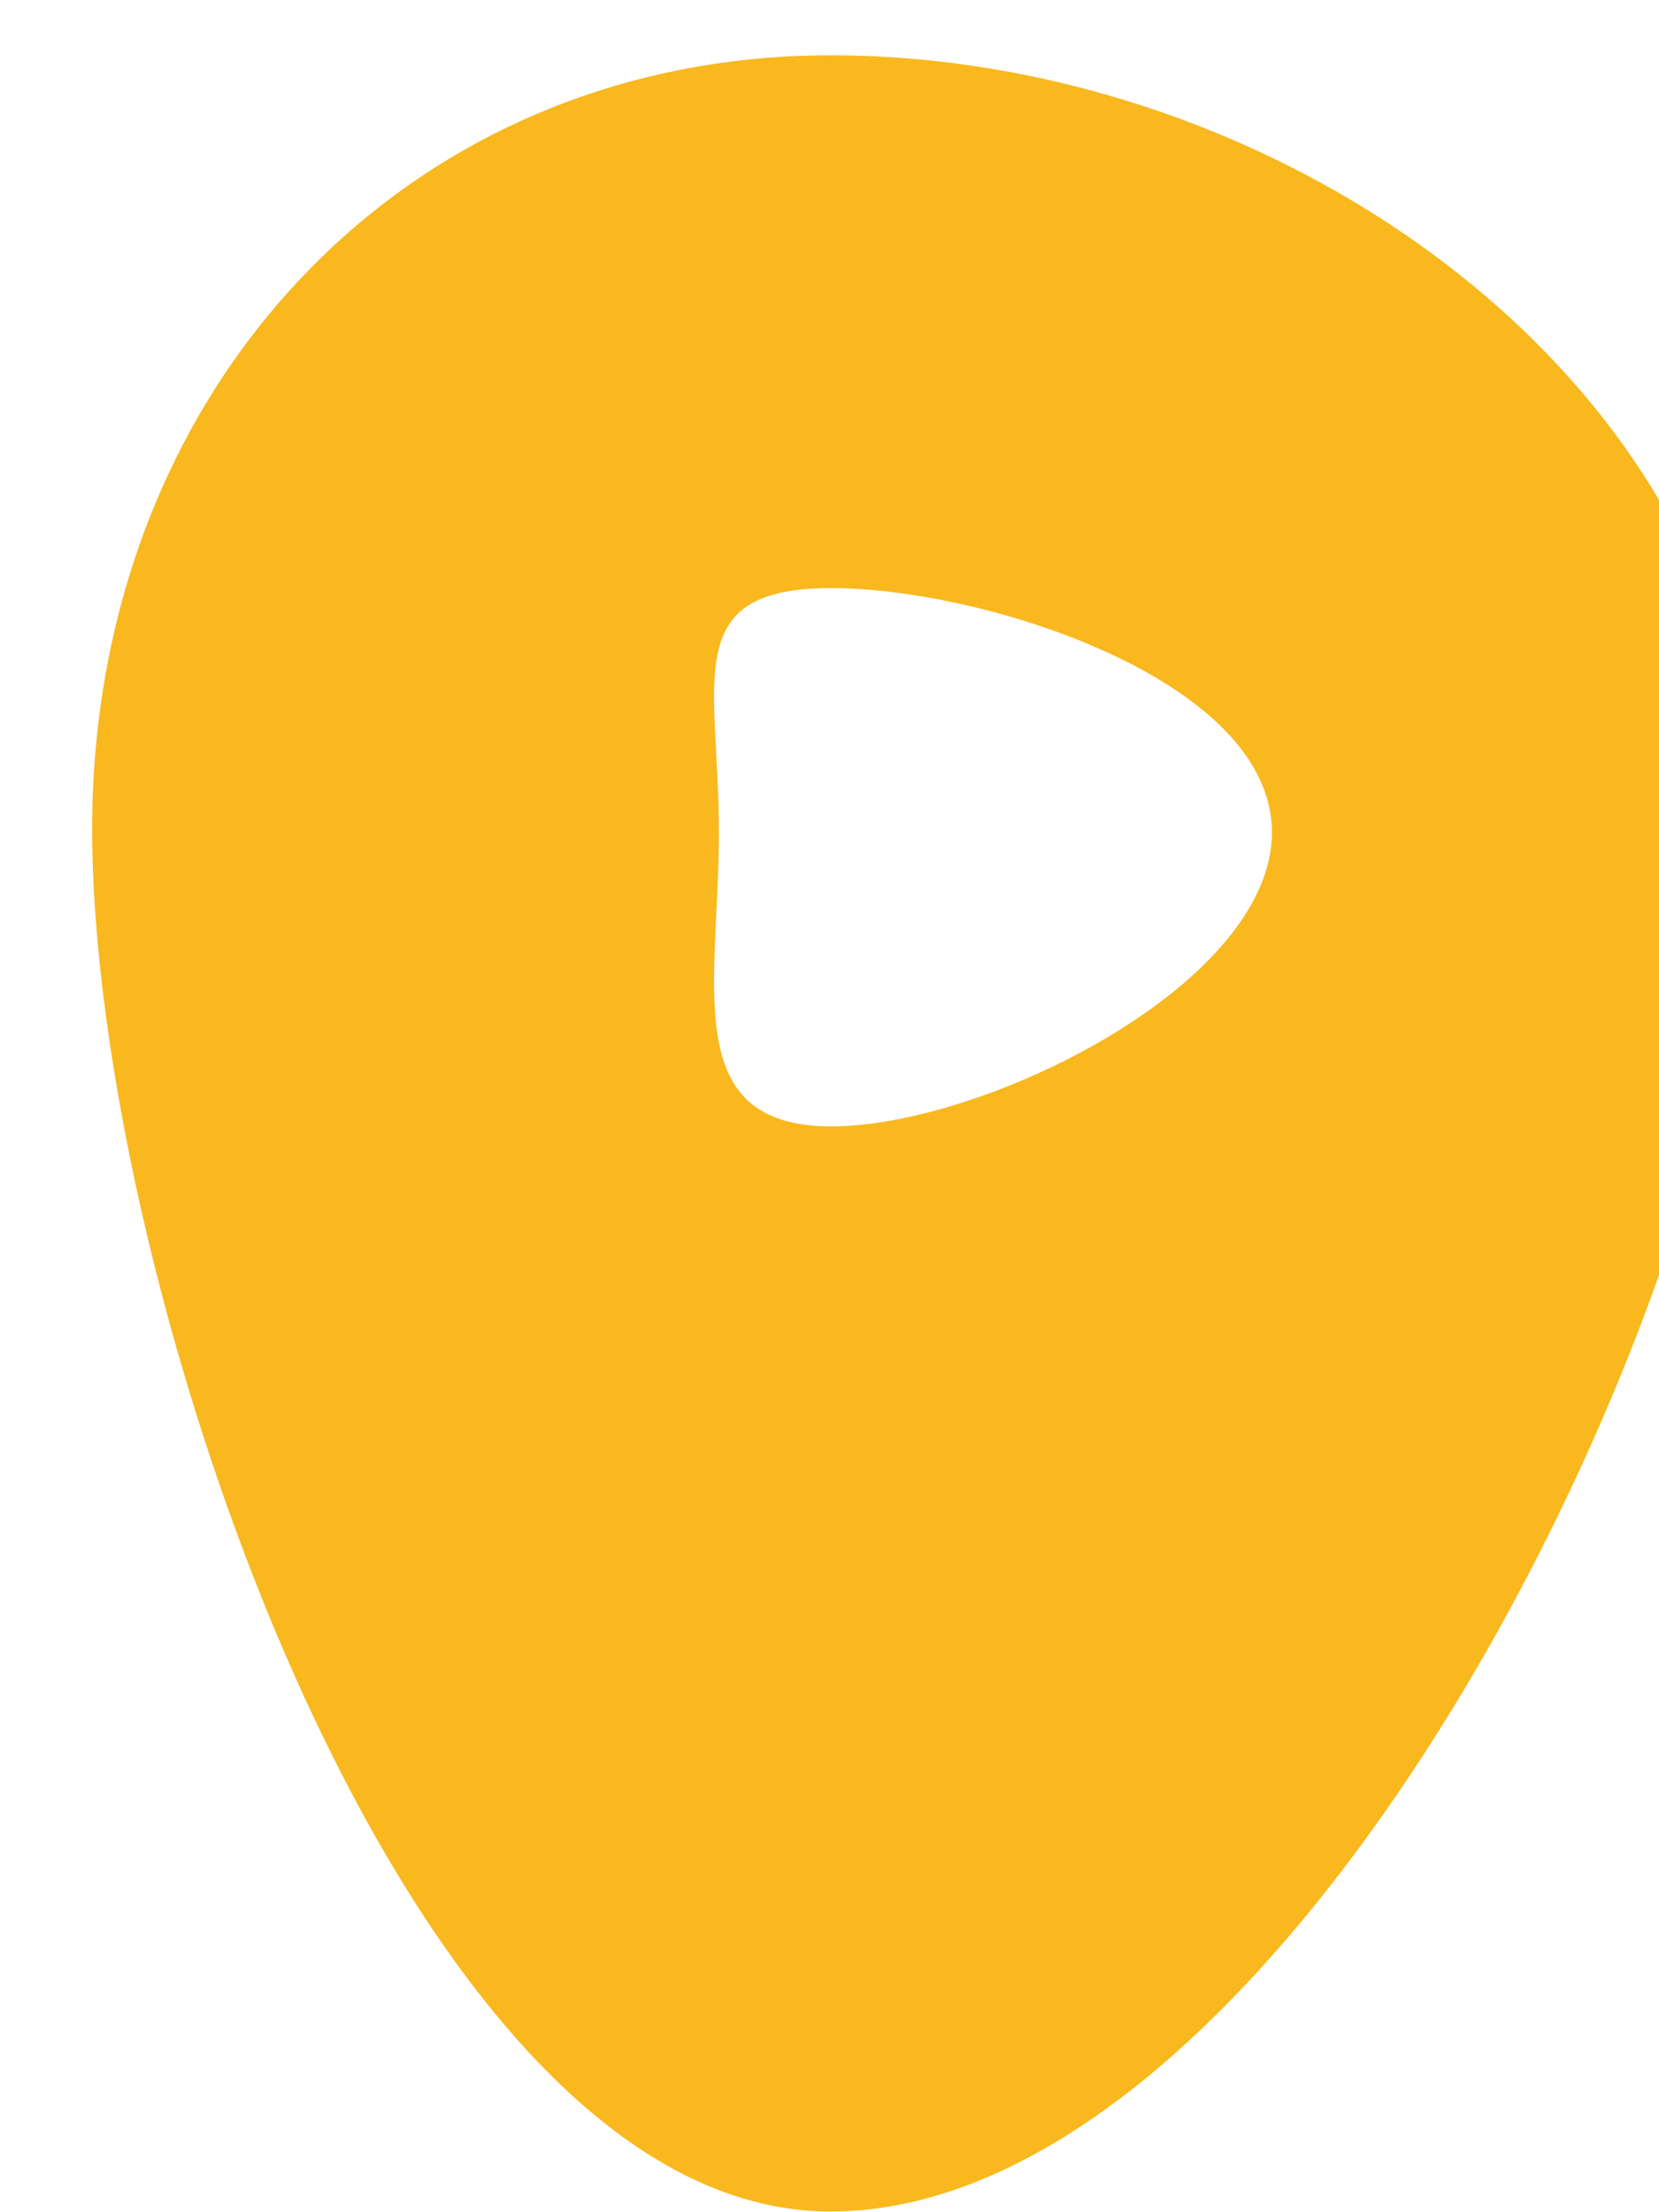 <svg 
 xmlns="http://www.w3.org/2000/svg"
 xmlns:xlink="http://www.w3.org/1999/xlink"
 width="9px" height="12px">
<path fill-rule="evenodd"  fill="rgb(249, 184, 30)"
 d="M4.505,11.996 C2.20,11.996 0.5,6.981 0.5,4.496 C0.5,2.11 2.20,0.3 4.505,0.3 C6.991,0.3 9.5,2.11 9.5,4.496 C9.5,6.981 6.991,11.996 4.505,11.996 ZM4.509,3.19 C3.681,3.19 3.9,3.689 3.9,4.515 C3.9,5.341 3.681,6.11 4.509,6.11 C5.338,6.11 6.9,5.341 6.9,4.515 C6.9,3.689 5.338,3.19 4.509,3.19 Z"/>
</svg>